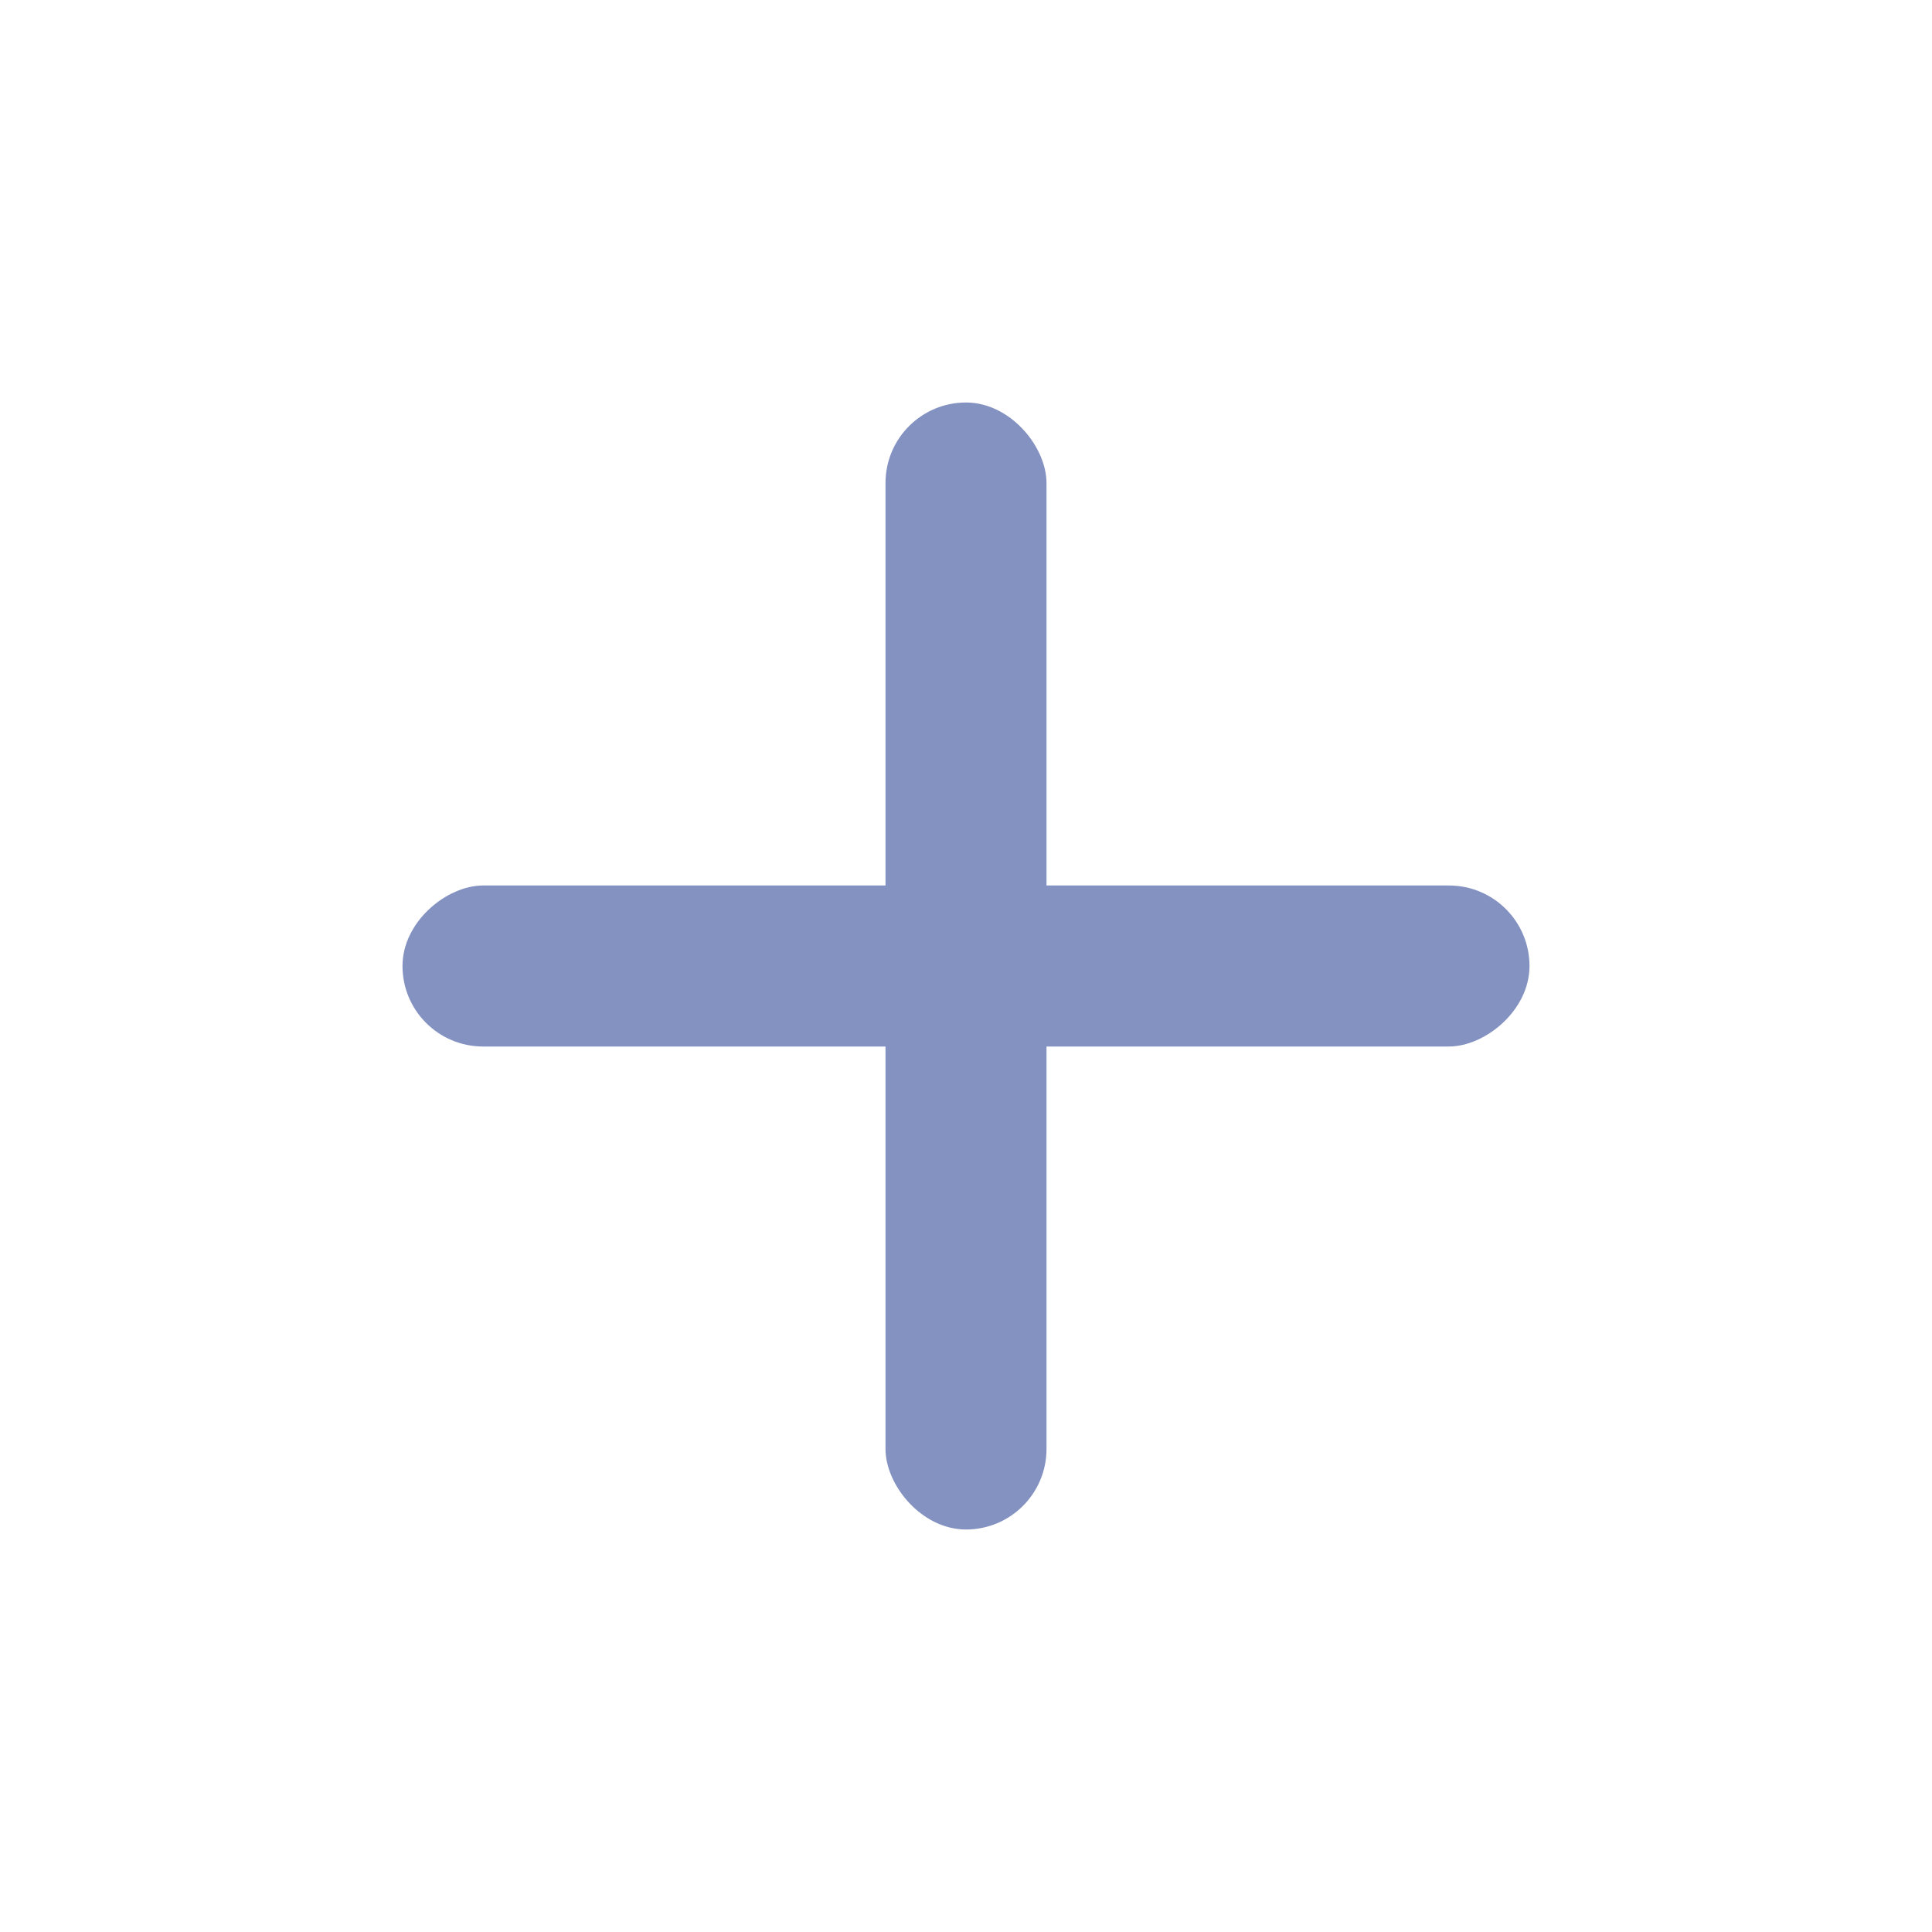 <svg xmlns="http://www.w3.org/2000/svg" width="24" height="24" viewBox="0 0 24 24">
    <g fill="#8492C2" fill-rule="evenodd">
        <rect width="2" height="14" x="11" y="5" rx="1"/>
        <rect width="2" height="14" x="11" y="5" rx="1" transform="rotate(-90 12 12)"/>
    </g>
</svg>
